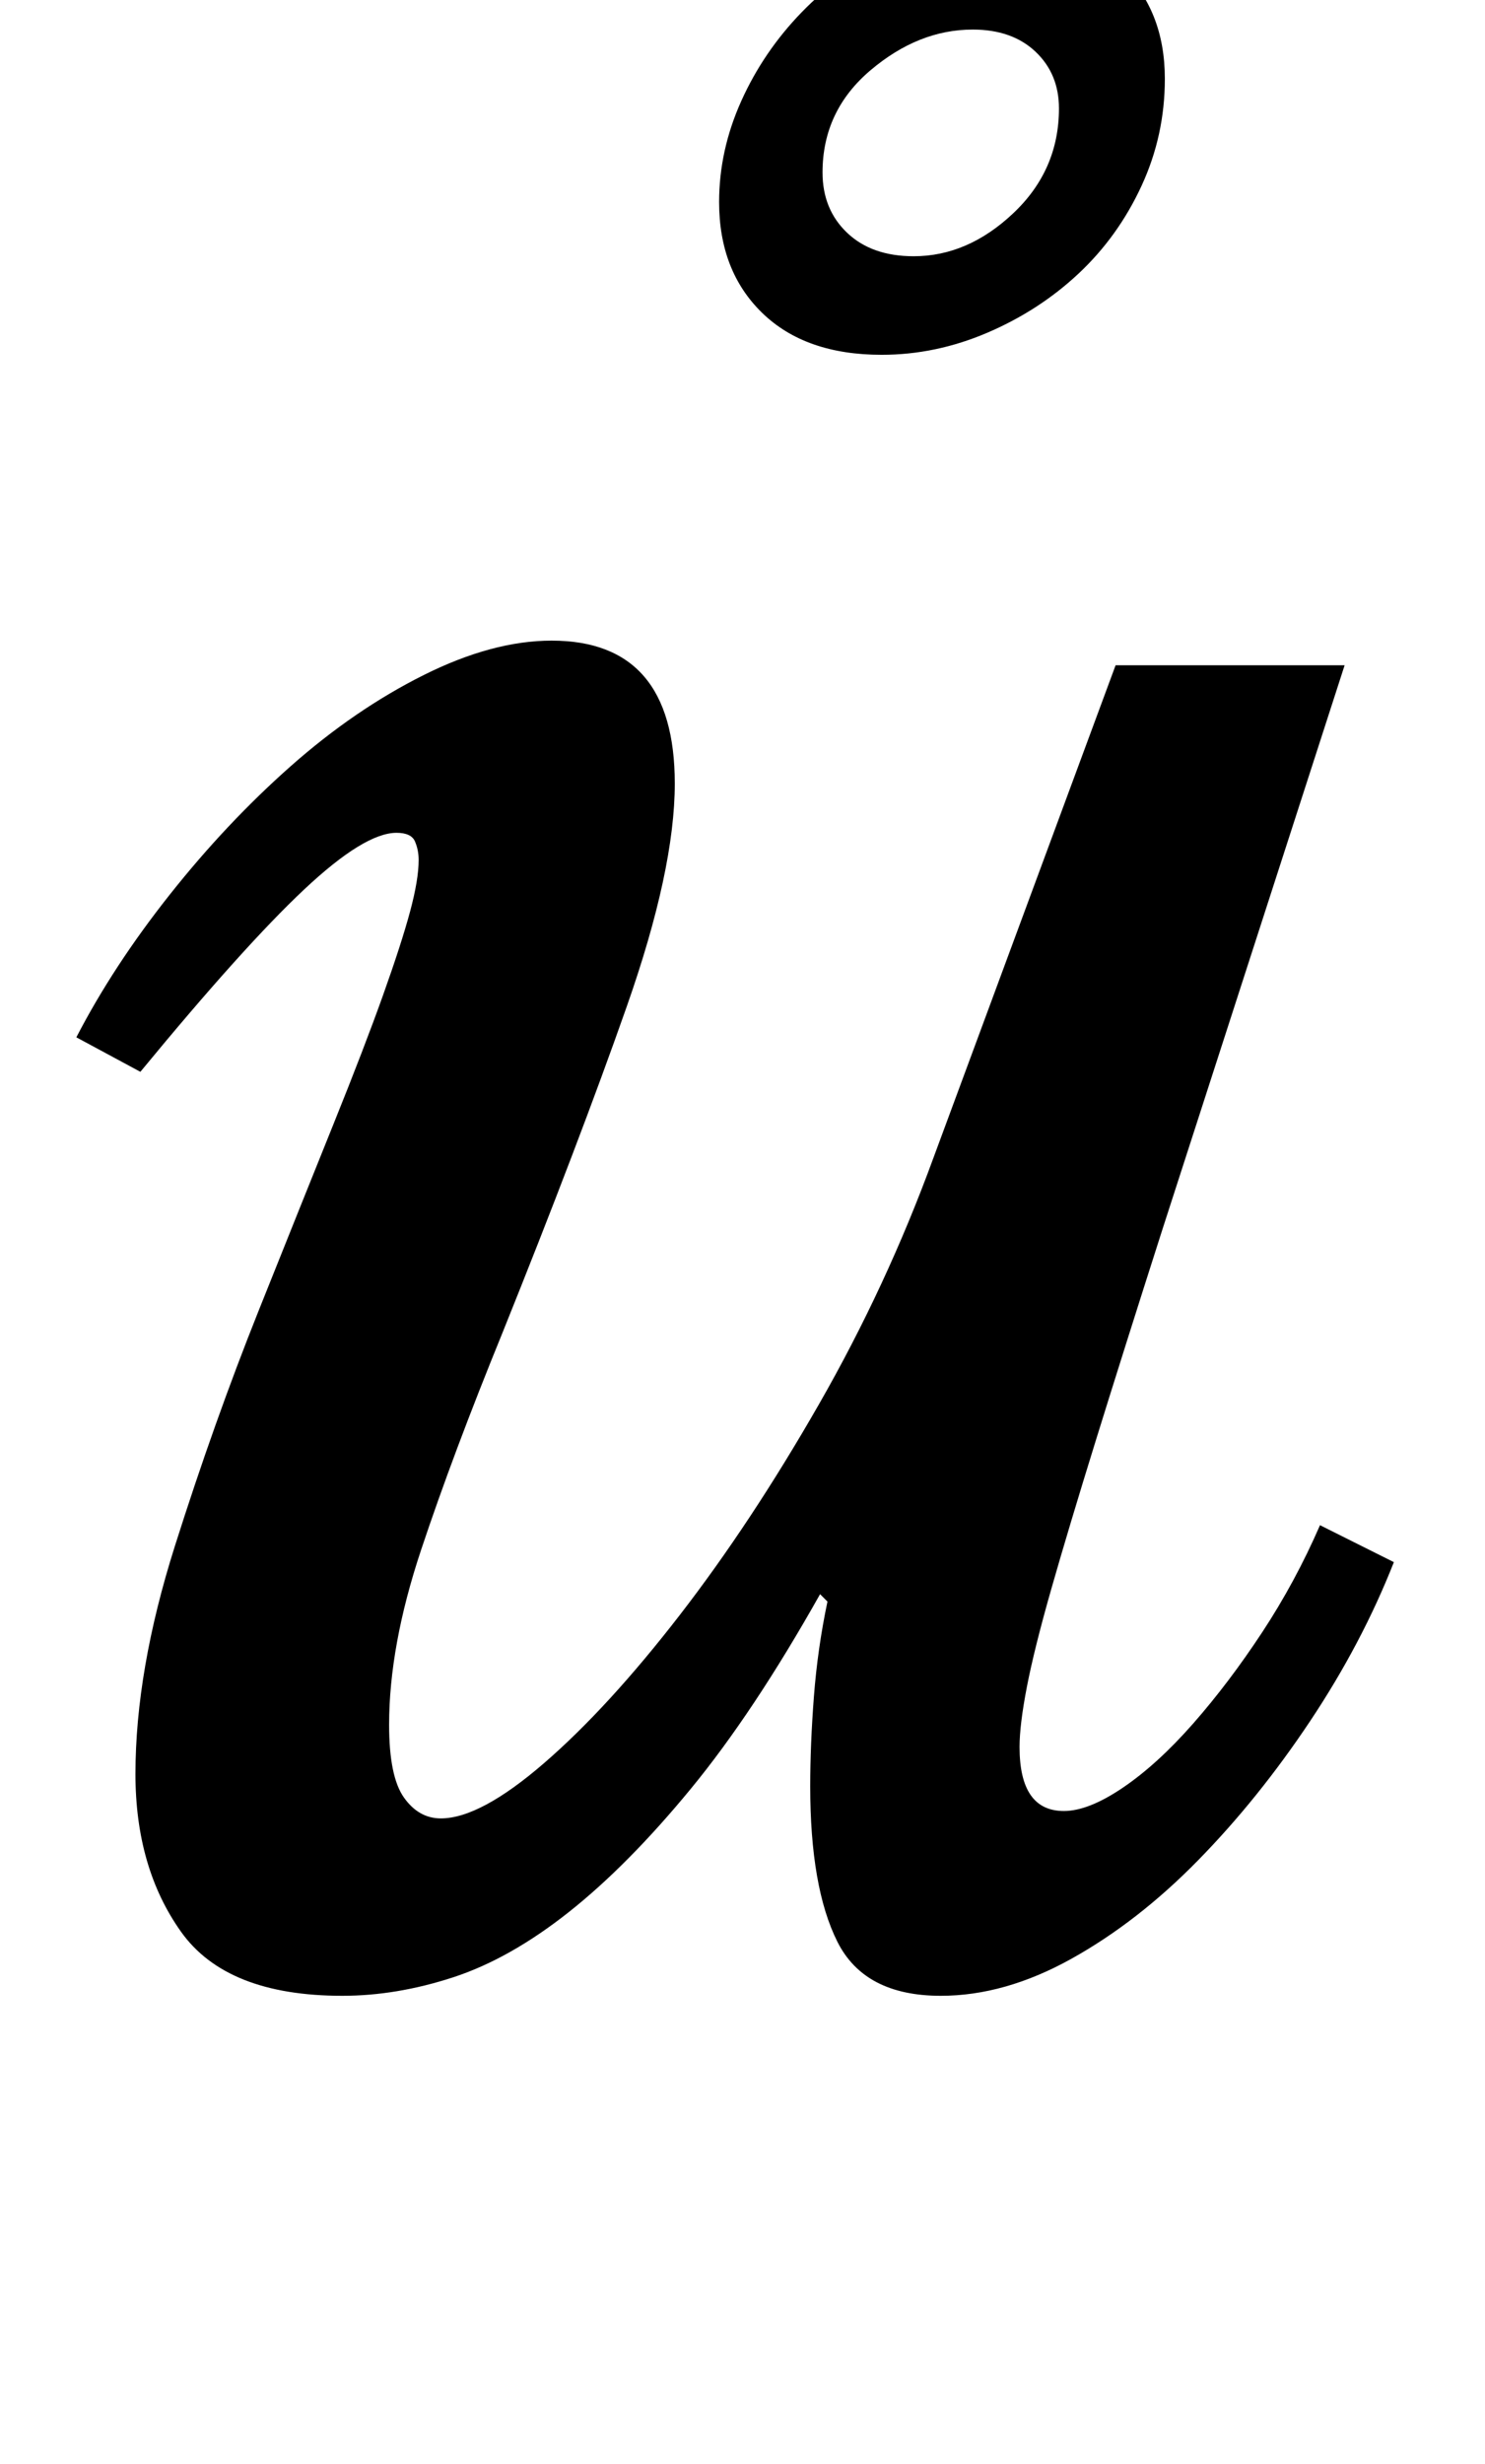<?xml version="1.0" standalone="no"?>
<!DOCTYPE svg PUBLIC "-//W3C//DTD SVG 1.1//EN" "http://www.w3.org/Graphics/SVG/1.1/DTD/svg11.dtd" >
<svg xmlns="http://www.w3.org/2000/svg" xmlns:xlink="http://www.w3.org/1999/xlink" version="1.1" viewBox="-10 0 603 1000">
  <g transform="matrix(1 0 0 -1 0 800)">
   <path fill="currentColor"
d="M169 62q16 0 42 22.5t55 60t56.5 85.5t46.5 100l74 200h93l-74 -229q-16 -50 -27 -85.5t-18 -60t-10 -40t-3 -24.5q0 -26 18 -26q10 0 24 9.5t28.5 26t28 37t23.5 43.5l30 -15q-13 -33 -34 -64.5t-45.5 -56.5t-51.5 -40t-53 -15q-31 0 -42 22t-11 63q0 17 1.5 36.5
t5.5 38.5l-3 3q-27 -48 -52.5 -79t-49.5 -50t-47 -26.5t-45 -7.5q-47 0 -65.5 26t-18.5 64q0 42 16 92.5t34 95.5t30.5 76t20 52t11 34t3.5 21q0 4 -1.5 7.5t-7.5 3.5q-13 0 -37.5 -23t-66.5 -74l-26 14q15 29 38 58t49 52t54 37t52 14q50 0 50 -58q0 -35 -19.5 -90.5
t-50.5 -132.5q-20 -49 -33 -88t-13 -71q0 -21 6 -29.5t15 -8.5zM282 718q0 21 9 41t24.5 36t36 25.5t43.5 9.5q32 0 50 -17t18 -45q0 -23 -9.5 -43.5t-25.5 -35.5t-37 -24t-43 -9q-31 0 -48.5 17t-17.5 45zM385 788q-22 0 -41.5 -16.5t-19.5 -41.5q0 -15 10 -24.5t27 -9.5
q22 0 40.5 17.5t18.5 42.5q0 14 -9.5 23t-25.5 9z" />
  </g>

</svg>
